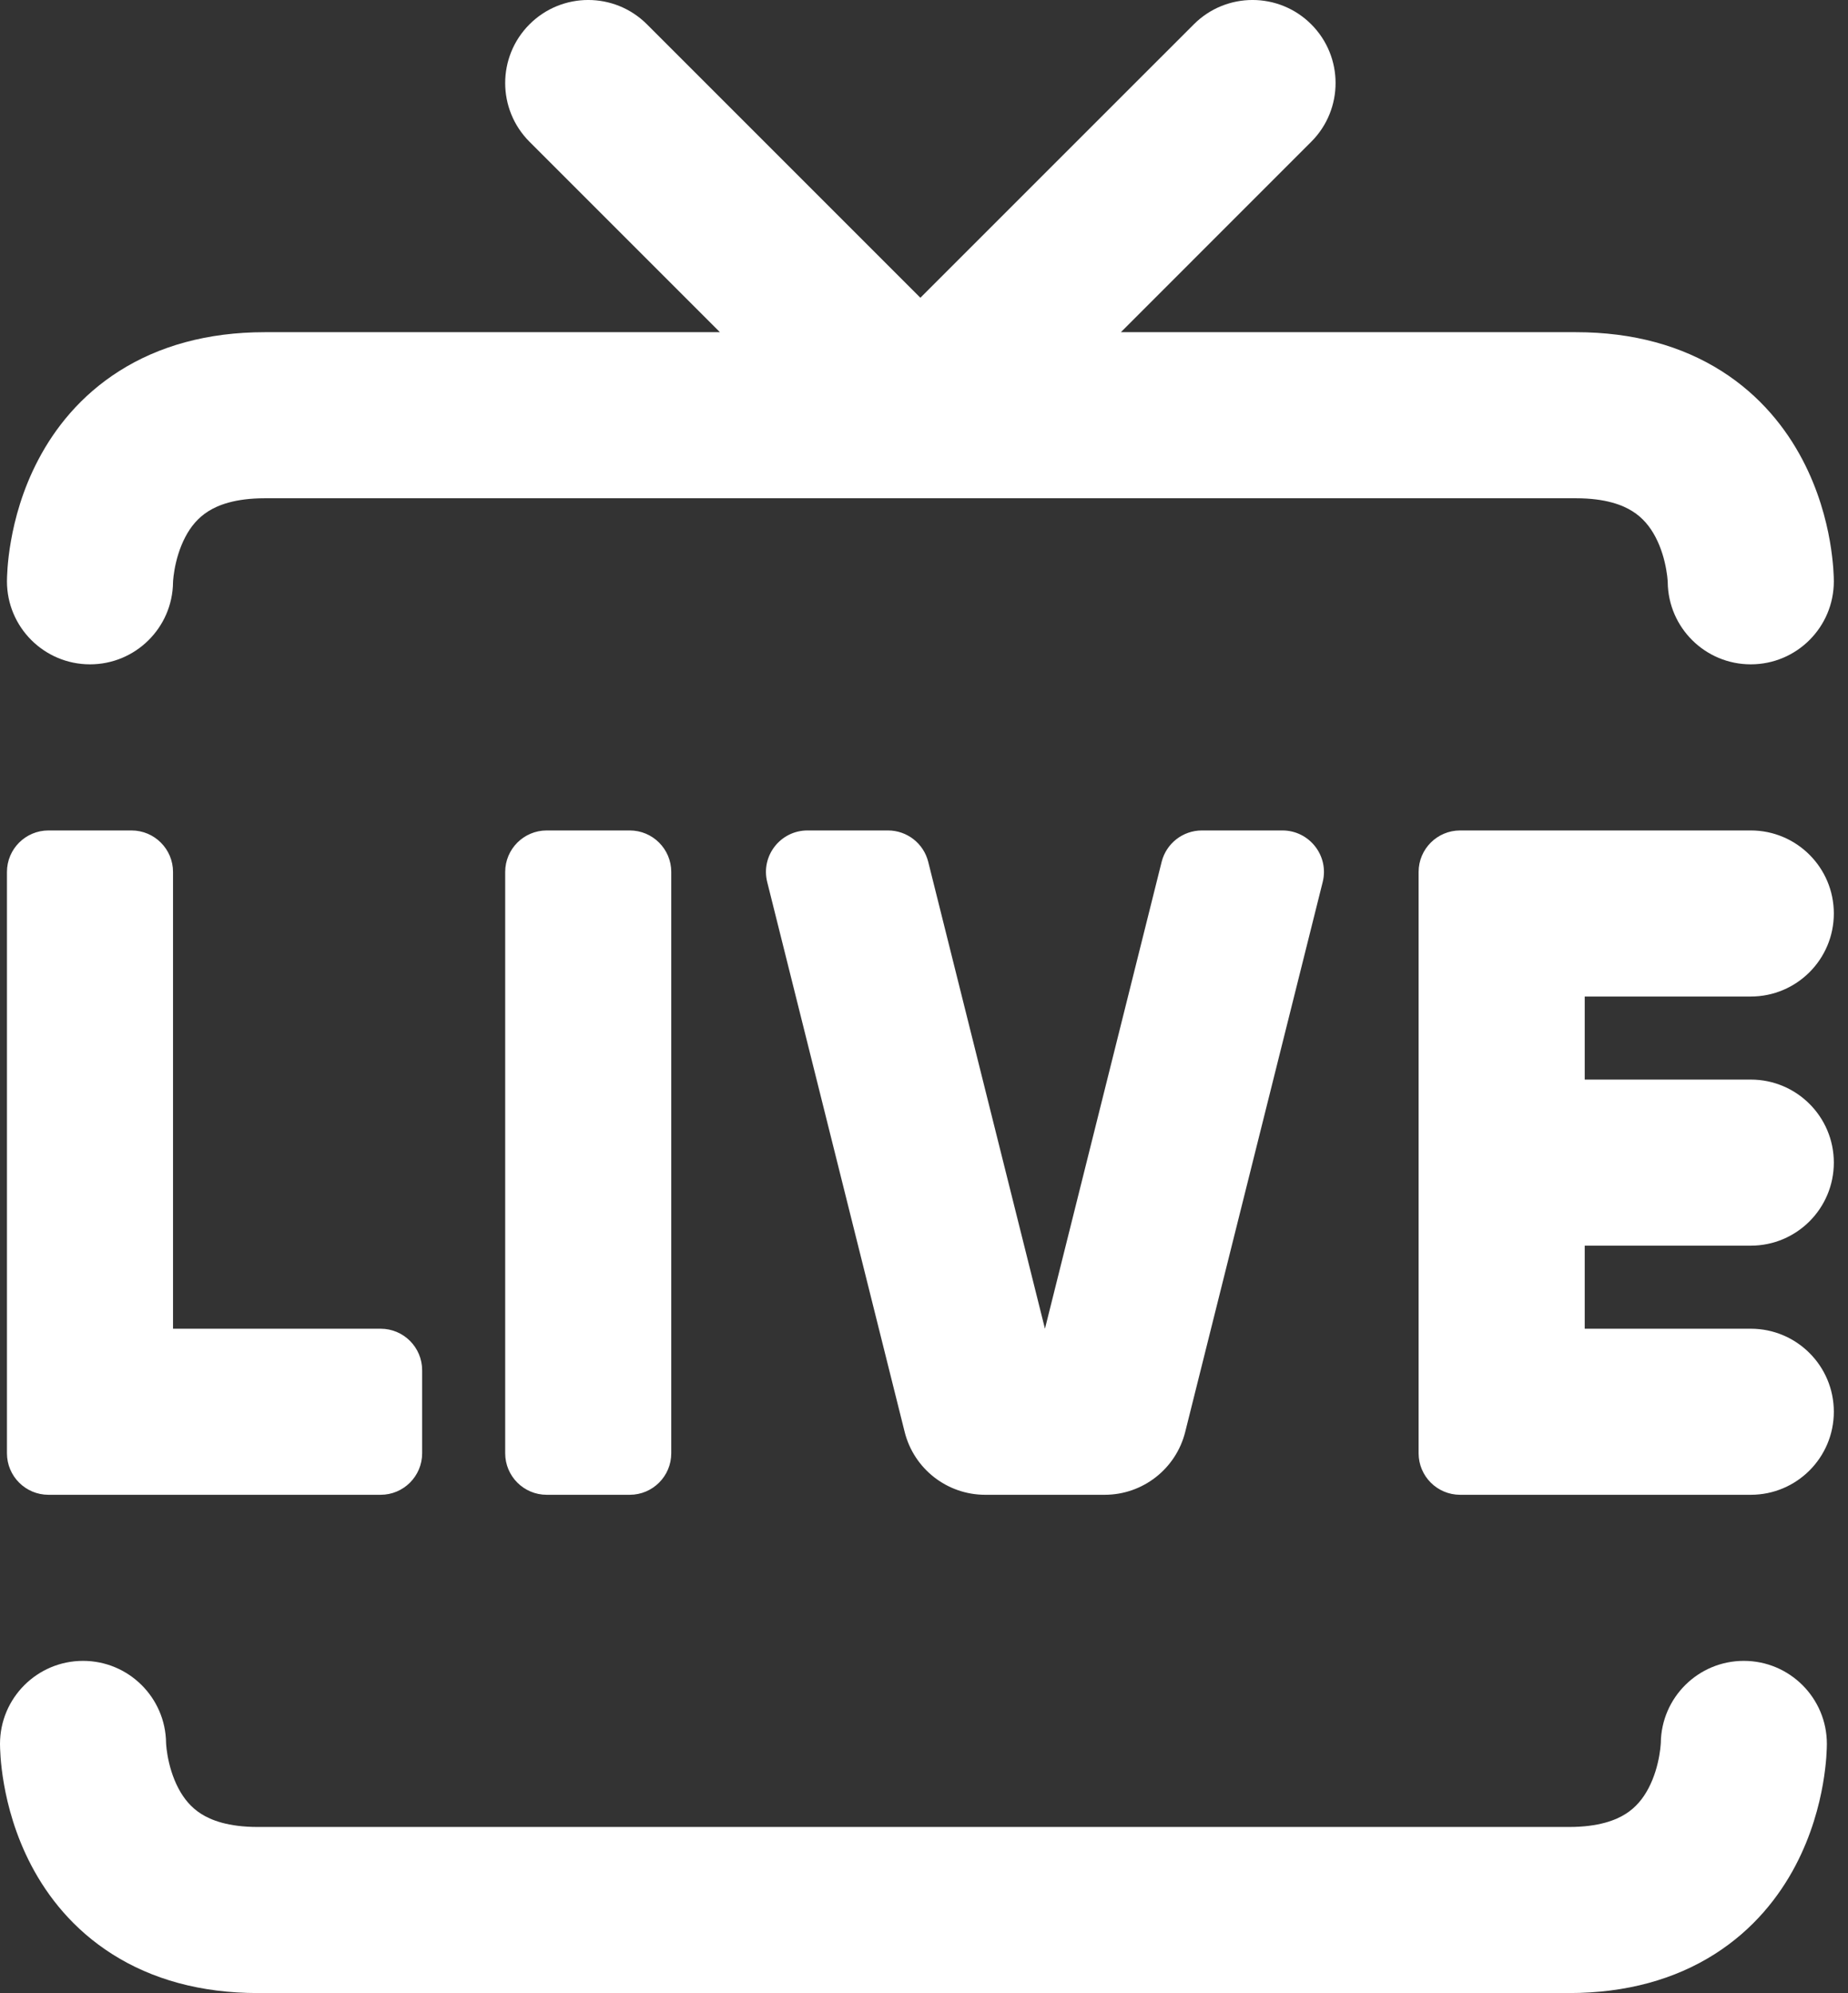 <svg width="51" height="55" viewBox="0 0 51 55" fill="none" xmlns="http://www.w3.org/2000/svg">
<rect x="0" y="0" width="51" height="55" fill="#333333" stroke="none"/>
<path fill-rule="evenodd" clip-rule="evenodd" d="M14.613 0.671C15.508 -0.224 16.959 -0.224 17.854 0.671L25.4 8.217L32.947 0.671C33.841 -0.224 35.292 -0.224 36.187 0.671C37.082 1.566 37.082 3.017 36.187 3.912L30.933 9.167H43.492C45.076 9.167 46.417 9.548 47.508 10.238C48.589 10.923 49.293 11.829 49.742 12.683C50.185 13.525 50.396 14.341 50.499 14.93C50.551 15.229 50.578 15.483 50.593 15.673C50.6 15.768 50.604 15.848 50.606 15.91L50.609 16.042C50.609 17.307 49.583 18.333 48.317 18.333C47.06 18.333 46.04 17.322 46.025 16.069C46.025 16.062 46.024 16.044 46.022 16.017C46.018 15.955 46.007 15.852 45.984 15.722C45.937 15.45 45.846 15.121 45.686 14.817C45.532 14.525 45.331 14.285 45.055 14.111C44.789 13.942 44.321 13.75 43.492 13.75H7.308C6.48 13.75 6.012 13.942 5.745 14.111C5.47 14.285 5.268 14.525 5.115 14.817C4.955 15.121 4.864 15.45 4.816 15.722C4.793 15.852 4.783 15.955 4.778 16.017C4.776 16.044 4.775 16.061 4.775 16.069C4.761 17.322 3.74 18.333 2.484 18.333C1.218 18.333 0.192 17.307 0.192 16.042L0.195 15.91C0.197 15.848 0.201 15.768 0.208 15.673C0.222 15.483 0.249 15.229 0.302 14.93C0.405 14.341 0.615 13.525 1.059 12.683C1.508 11.829 2.211 10.923 3.293 10.238C4.383 9.548 5.724 9.167 7.308 9.167H19.868L14.613 3.912C13.718 3.017 13.718 1.566 14.613 0.671ZM3.629 22.917C4.262 22.917 4.775 23.43 4.775 24.062V36.667H10.504C11.137 36.667 11.65 37.18 11.65 37.812V40.104C11.65 40.737 11.137 41.25 10.504 41.25H1.338C0.705 41.25 0.192 40.737 0.192 40.104V24.062C0.192 23.43 0.705 22.917 1.338 22.917H3.629ZM15.088 22.917C14.455 22.917 13.942 23.43 13.942 24.062V40.104C13.942 40.737 14.455 41.25 15.088 41.25H17.379C18.012 41.25 18.525 40.737 18.525 40.104V24.062C18.525 23.43 18.012 22.917 17.379 22.917H15.088ZM40.296 22.917C39.663 22.917 39.15 23.43 39.15 24.062V40.104C39.15 40.737 39.663 41.25 40.296 41.25H48.317C49.583 41.25 50.609 40.224 50.609 38.958C50.609 37.693 49.583 36.667 48.317 36.667H43.734V34.375H48.317C49.583 34.375 50.609 33.349 50.609 32.083C50.609 30.818 49.583 29.792 48.317 29.792H43.734V27.5H48.317C49.583 27.5 50.609 26.474 50.609 25.208C50.609 23.943 49.583 22.917 48.317 22.917H40.296ZM25.617 23.785C25.49 23.274 25.031 22.917 24.506 22.917H22.285C21.539 22.917 20.992 23.617 21.173 24.34L24.966 39.514C25.221 40.534 26.138 41.25 27.189 41.25H30.486C31.538 41.25 32.454 40.534 32.709 39.514L36.503 24.34C36.684 23.617 36.136 22.917 35.391 22.917H33.17C32.644 22.917 32.186 23.274 32.058 23.785L28.838 36.667L25.617 23.785ZM3.101 53.928C4.191 54.619 5.532 55 7.116 55L43.3 55C44.884 55 46.226 54.619 47.316 53.928C48.397 53.243 49.101 52.337 49.55 51.484C49.993 50.642 50.204 49.825 50.307 49.237C50.359 48.938 50.387 48.683 50.401 48.494C50.408 48.399 50.412 48.319 50.414 48.257L50.417 48.125C50.417 46.859 49.391 45.833 48.125 45.833C46.868 45.833 45.848 46.845 45.834 48.098C45.833 48.105 45.832 48.123 45.83 48.15C45.826 48.211 45.815 48.315 45.792 48.445C45.745 48.716 45.654 49.046 45.494 49.349C45.34 49.642 45.139 49.882 44.864 50.056C44.597 50.225 44.129 50.417 43.3 50.417L7.116 50.417C6.288 50.417 5.82 50.225 5.553 50.056C5.278 49.882 5.077 49.642 4.923 49.349C4.763 49.046 4.672 48.716 4.624 48.445C4.601 48.315 4.591 48.211 4.586 48.15C4.584 48.123 4.583 48.105 4.583 48.098C4.569 46.845 3.548 45.833 2.292 45.833C1.026 45.833 1.10638e-07 46.859 0 48.125L0.003 48.257C0.005 48.319 0.009 48.399 0.016 48.494C0.03 48.683 0.057 48.938 0.11 49.237C0.213 49.825 0.424 50.642 0.867 51.484C1.316 52.337 2.019 53.243 3.101 53.928Z" fill="white"/>
</svg>
